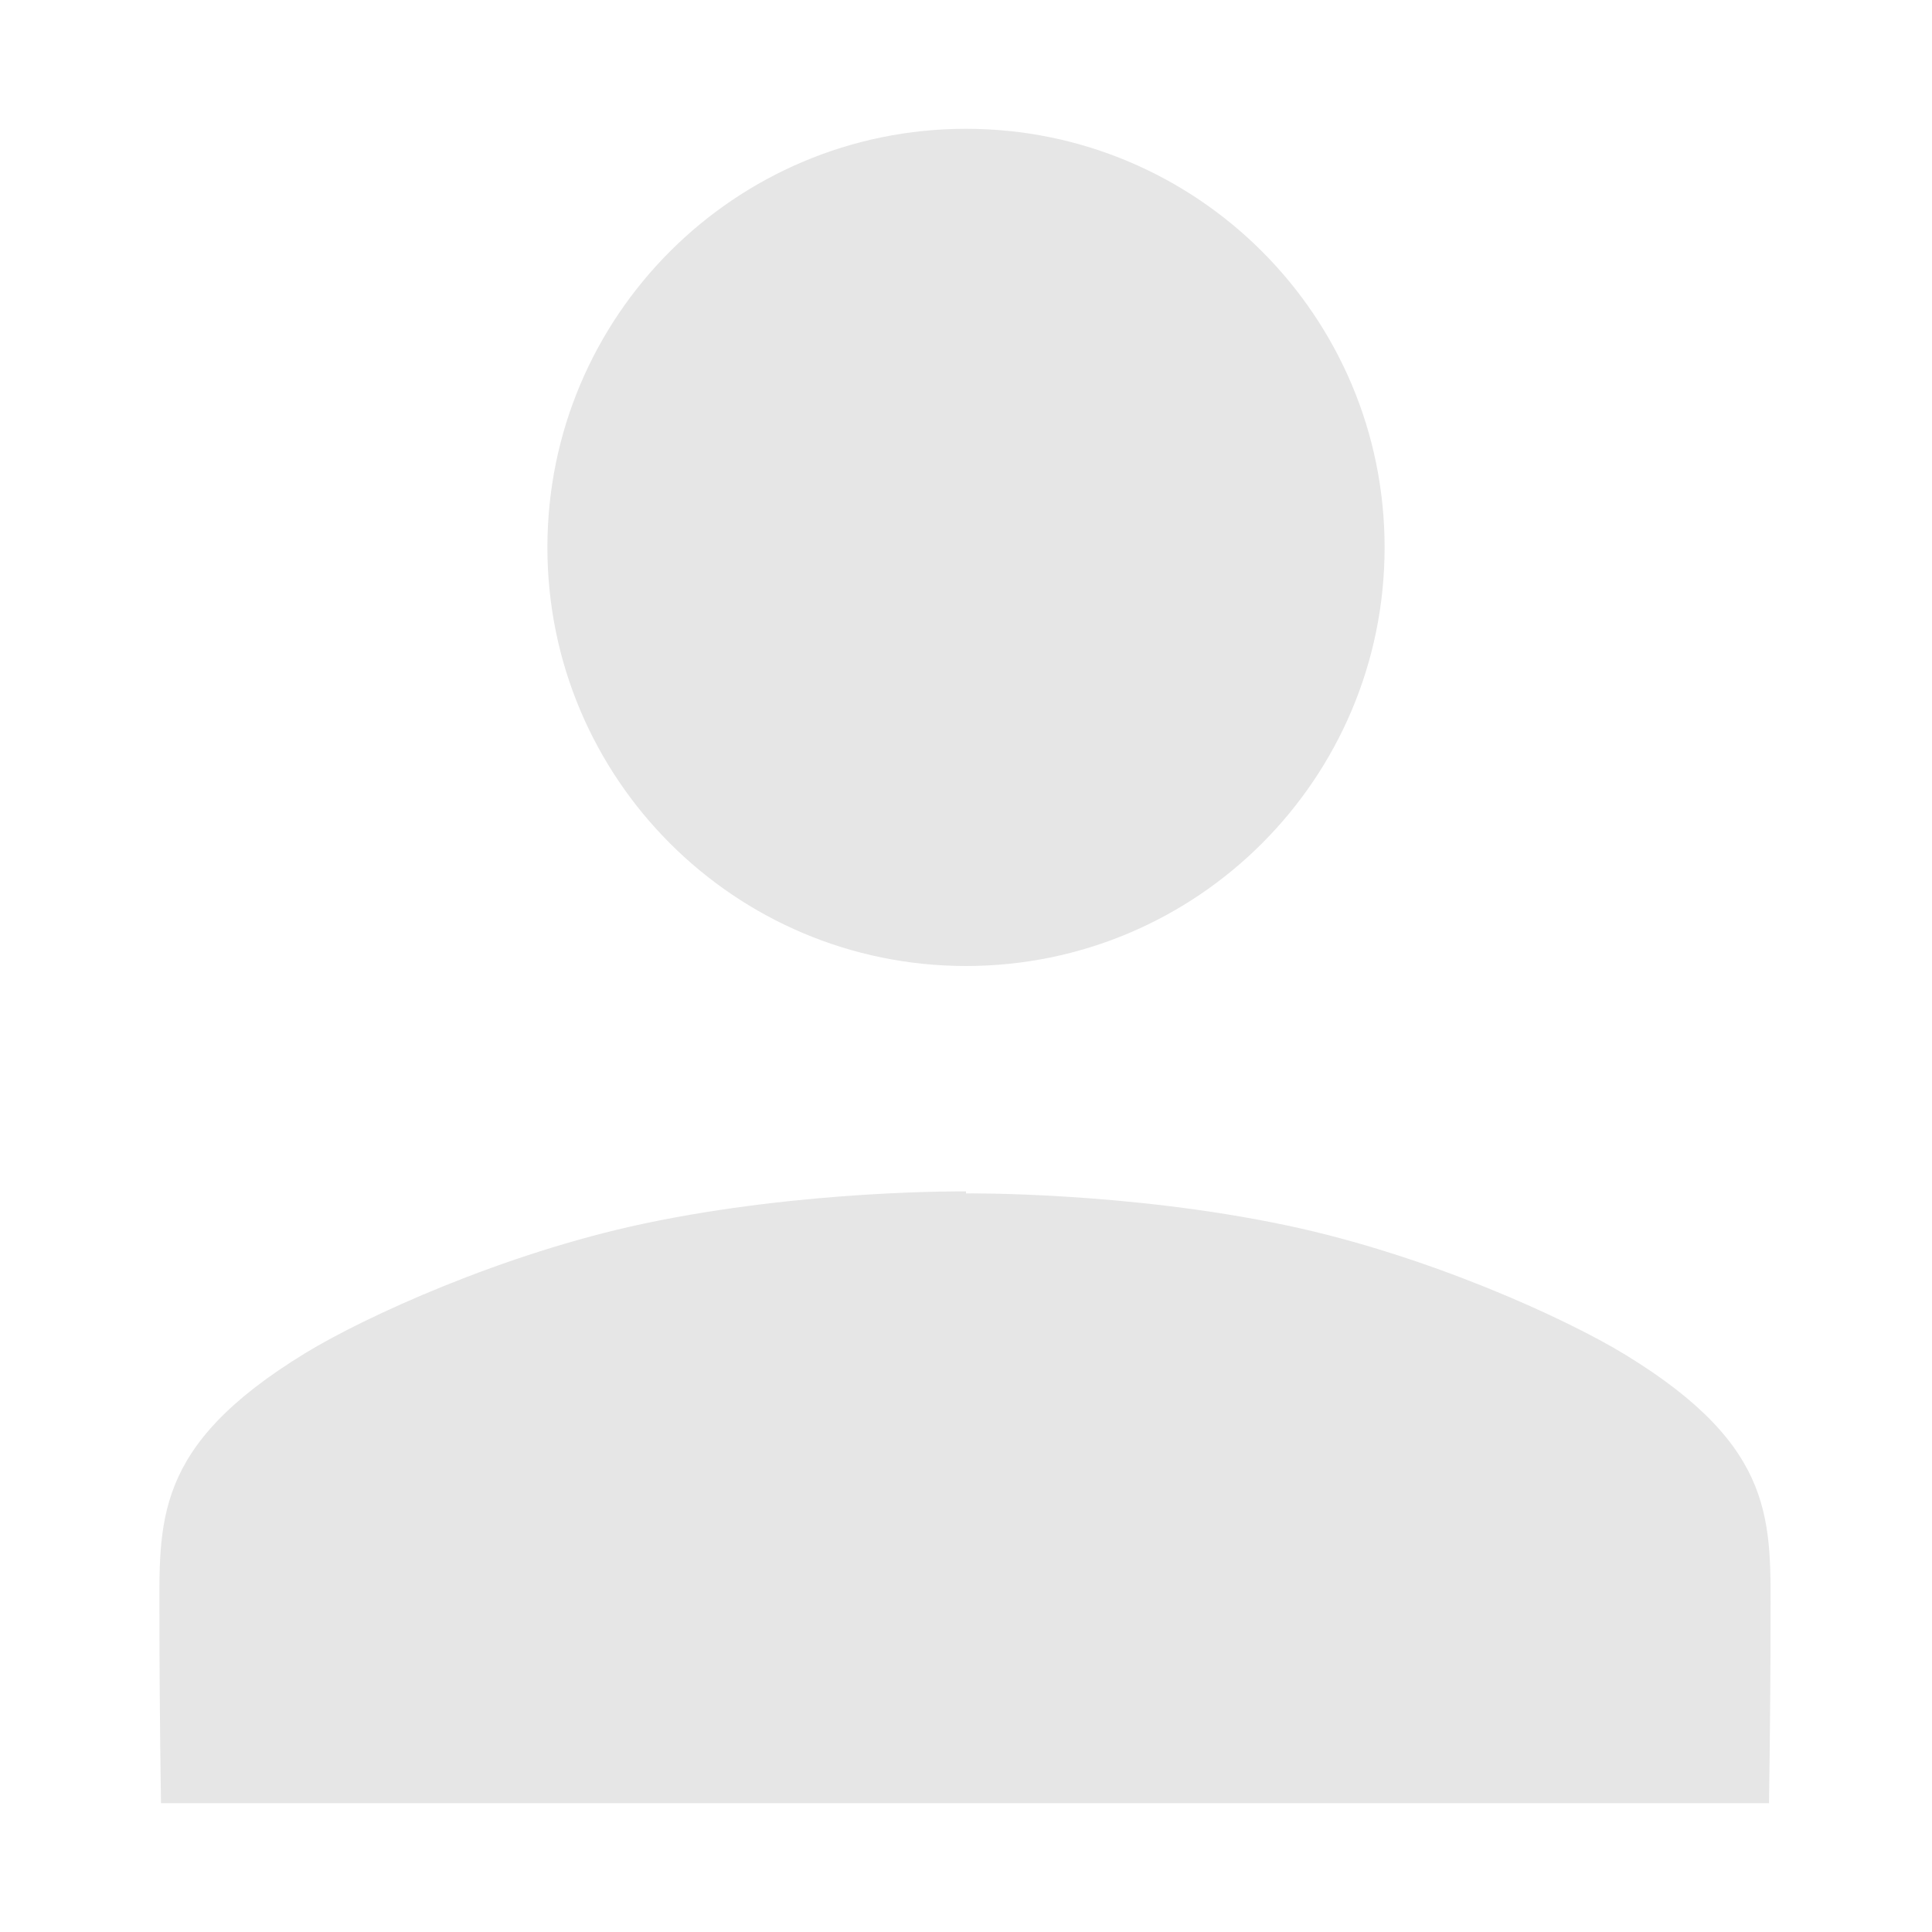 <svg xmlns="http://www.w3.org/2000/svg" xmlns:xlink="http://www.w3.org/1999/xlink" preserveAspectRatio="xMidYMid" width="60" height="60" viewBox="0 0 60 60">
  <defs>
    <style>
      .cls-1 {
        fill: #000;
        opacity: 0.1;
        fill-rule: evenodd;
      }
    </style>
  </defs>
  <path d="M54.985,50.401 C54.985,53.163 54.938,56.000 54.938,56.000 L30.000,56.000 L5.000,56.000 C5.000,56.000 4.952,53.154 4.952,50.382 C4.952,47.257 4.712,44.937 9.473,42.027 C11.321,40.897 15.627,38.926 20.000,38.000 C25.000,36.941 30.000,37.000 30.000,37.000 L30.000,37.062 C30.000,37.062 34.987,37.003 39.975,38.059 C44.337,38.982 48.633,40.946 50.476,42.072 C55.225,44.973 54.985,47.286 54.985,50.401 ZM30.000,30.000 C22.820,30.000 17.000,24.180 17.000,17.000 C17.000,9.820 22.820,4.000 30.000,4.000 C37.180,4.000 43.000,9.820 43.000,17.000 C43.000,24.180 37.180,30.000 30.000,30.000 Z" class="cls-1"/>
</svg>
